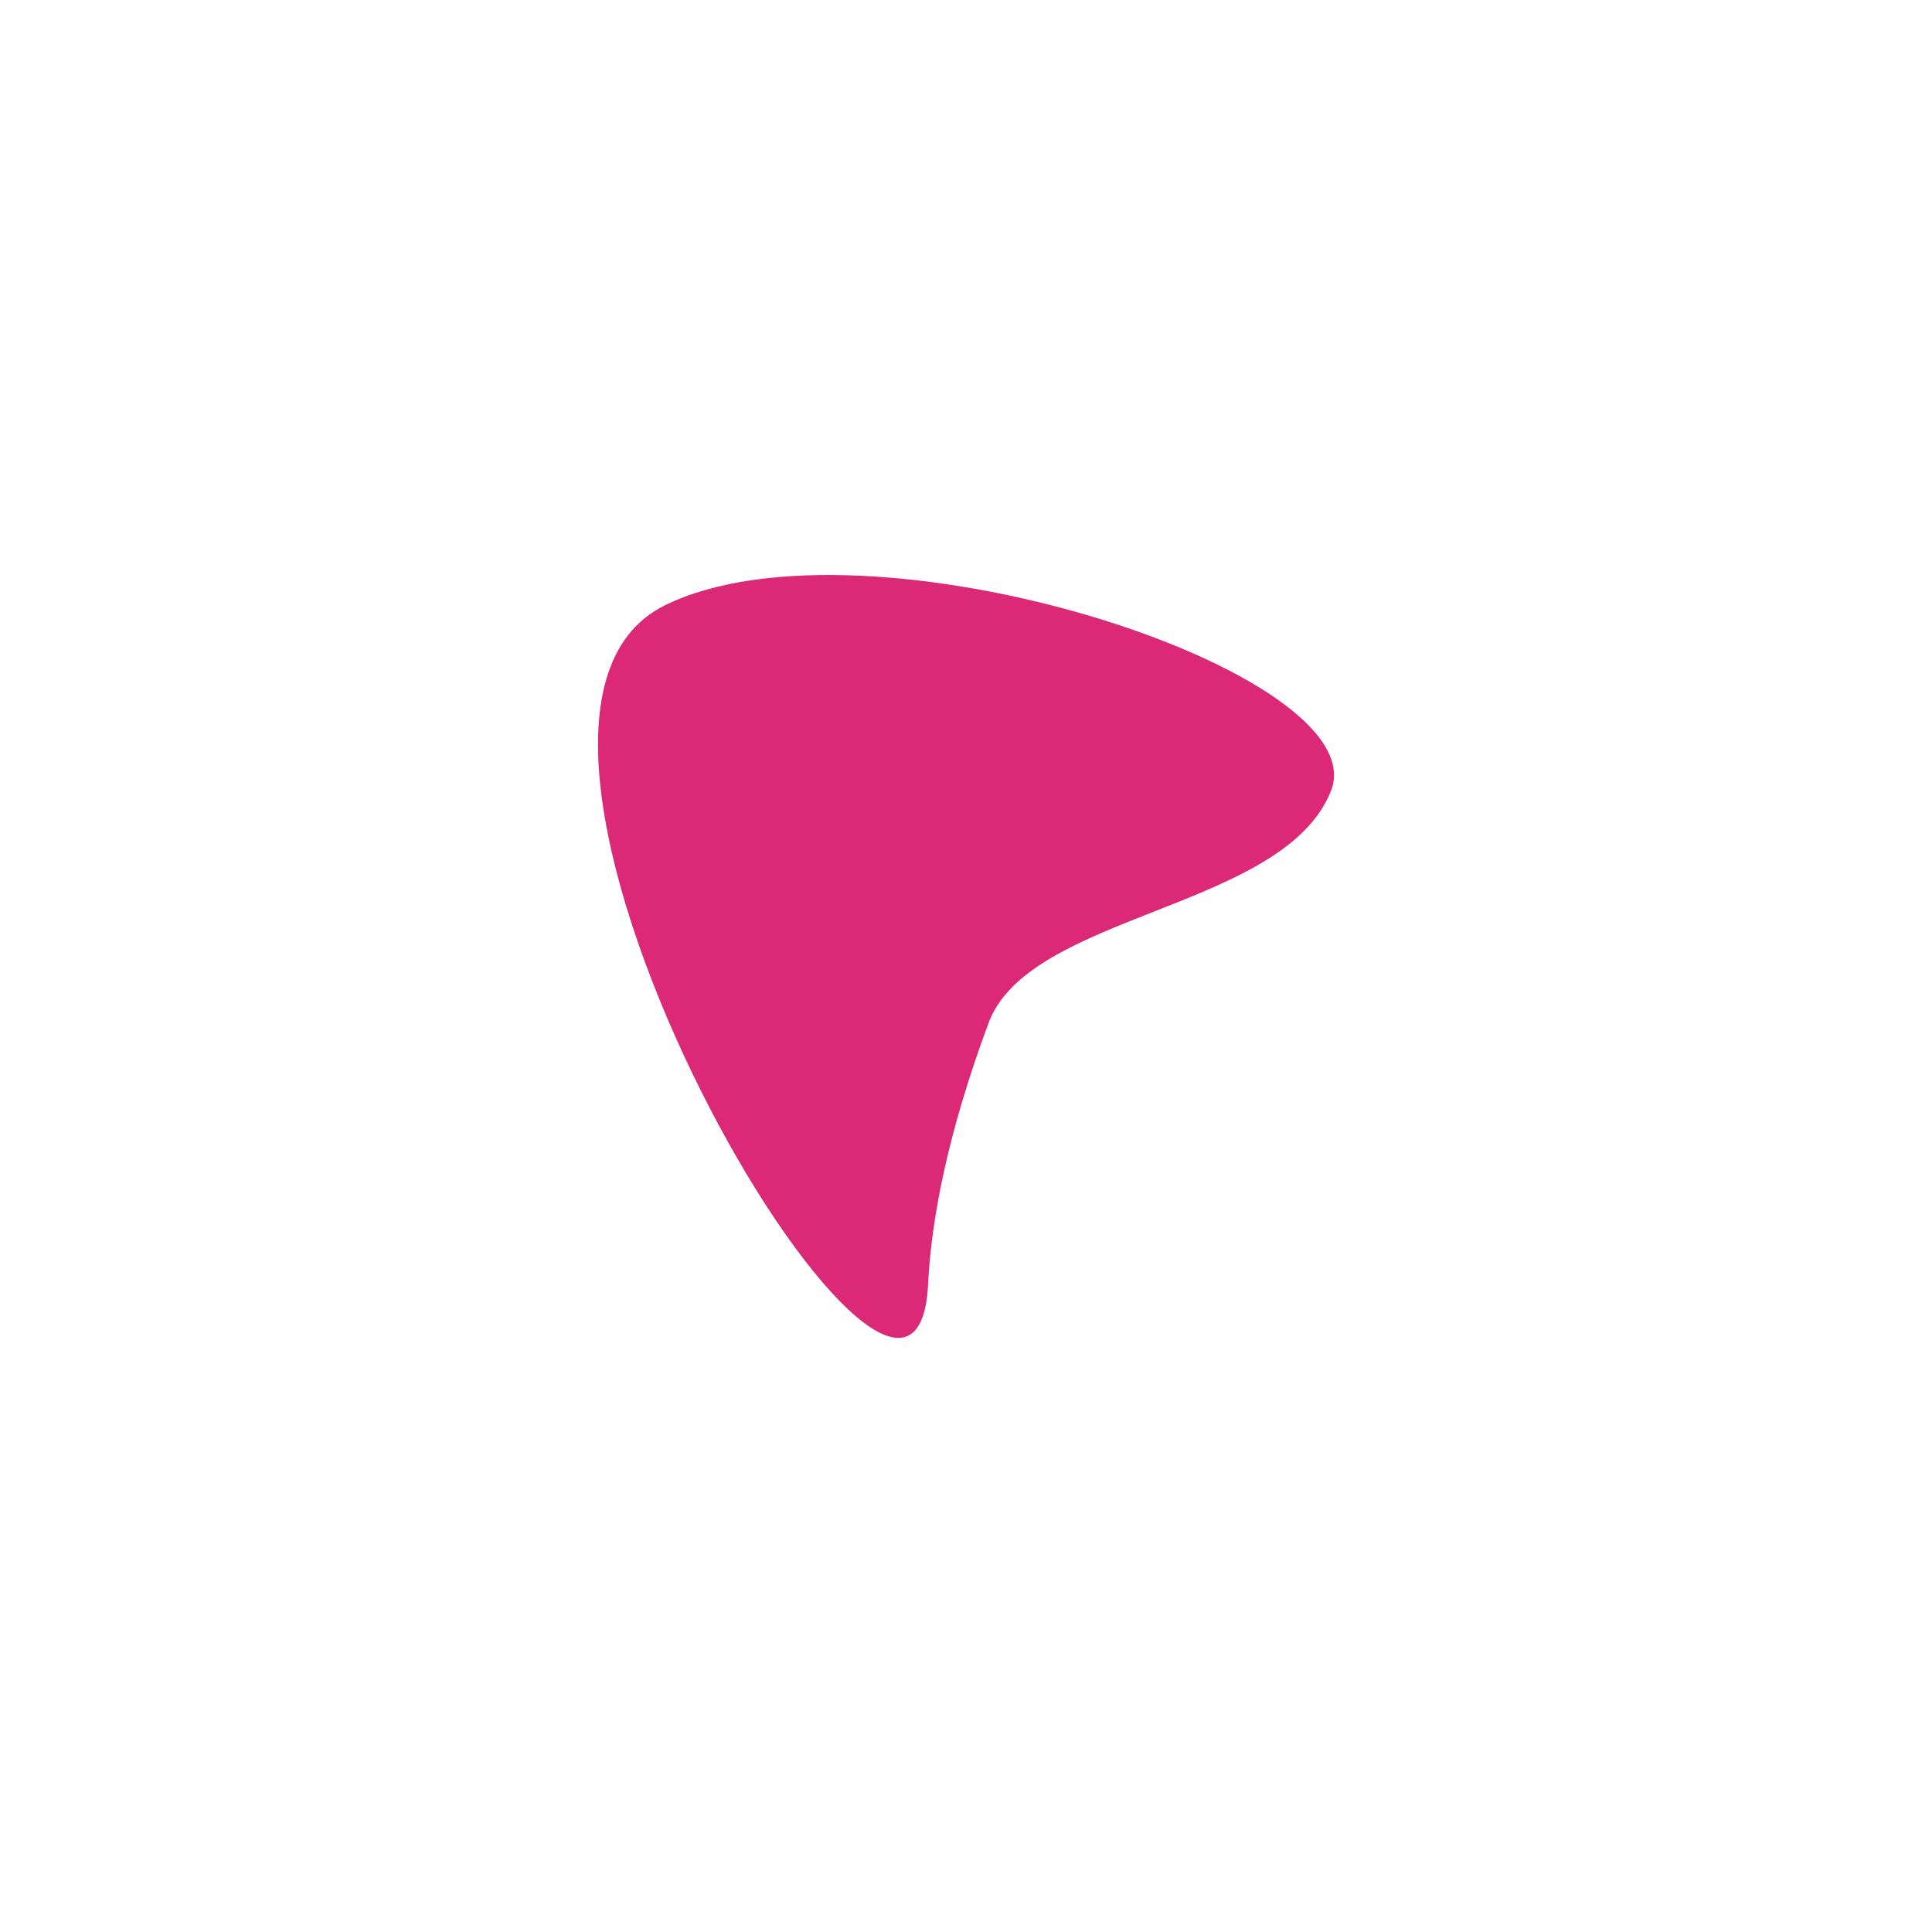 <svg viewBox="0 0 82 84" width="44" height="44" fill="none" xmlns="http://www.w3.org/2000/svg"><g filter="url(#a)"><path d="M56.87 24.382c-2.037 5.175-13.107 5.302-14.889 10.095-1.781 4.793-2.491 8.539-2.63 11.368C38.78 57.549 17.393 21.514 27.9 16.323c8.747-4.32 31.006 2.885 28.97 8.06Z" fill="#DB2877"/></g><defs><filter id="a" x="0" y="0" width="82" height="83.17" filterUnits="userSpaceOnUse" color-interpolation-filters="sRGB"><feFlood flood-opacity="0" result="BackgroundImageFix"/><feColorMatrix in="SourceAlpha" values="0 0 0 0 0 0 0 0 0 0 0 0 0 0 0 0 0 0 127 0" result="hardAlpha"/><feOffset dy="10"/><feGaussianBlur stdDeviation="12.5"/><feComposite in2="hardAlpha" operator="out"/><feColorMatrix values="0 0 0 0 0 0 0 0 0 0 0 0 0 0 0 0 0 0 0.25 0"/><feBlend in2="BackgroundImageFix" result="effect1_dropShadow_107_3"/><feBlend in="SourceGraphic" in2="effect1_dropShadow_107_3" result="shape"/></filter></defs></svg>